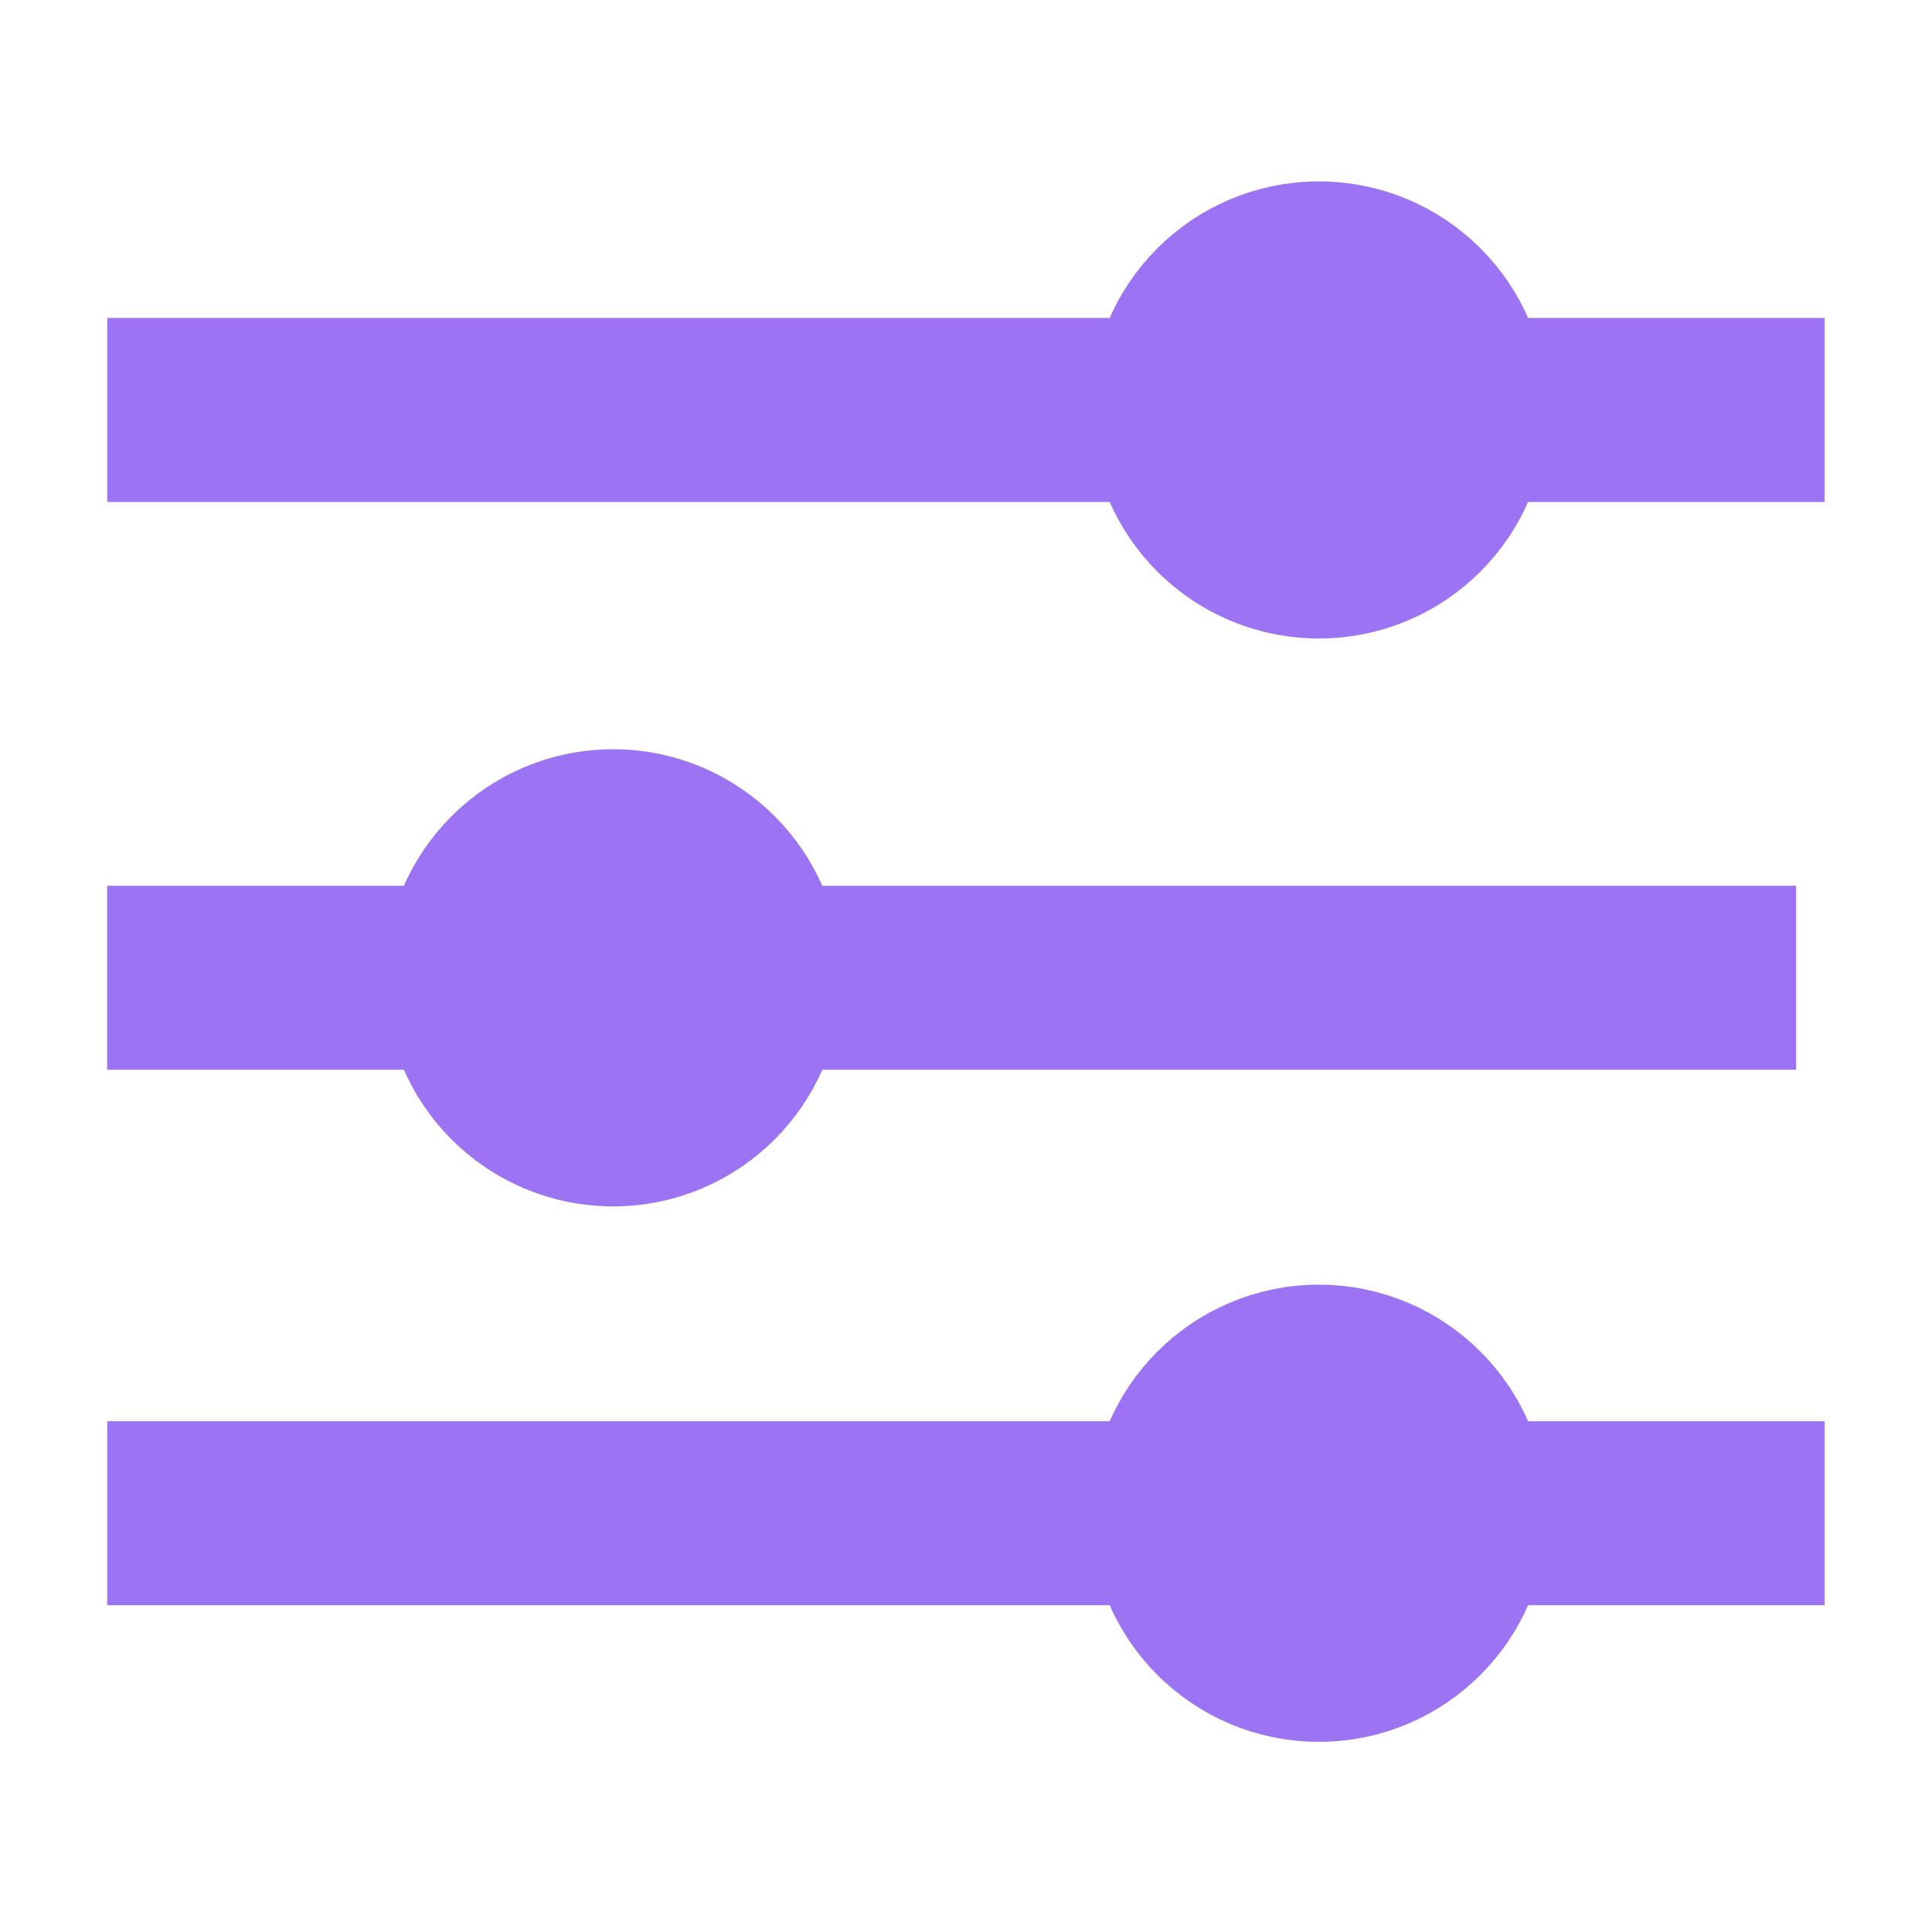 <svg width="21" height="21" viewBox="0 0 21 21" fill="none" xmlns="http://www.w3.org/2000/svg">
<path d="M14.336 6.44C15.431 6.44 16.32 5.552 16.32 4.456C16.32 3.36 15.431 2.472 14.336 2.472C13.24 2.472 12.352 3.36 12.352 4.456C12.352 5.552 13.24 6.44 14.336 6.44Z" fill="#9C74F3" stroke="#9C74F3" stroke-linecap="round" stroke-linejoin="round"/>
<path d="M2.166 4.456H12.499M16.672 4.456H18.833" stroke="#9C74F3" stroke-width="2" stroke-linecap="square" stroke-linejoin="round"/>
<path d="M6.664 12.613C5.569 12.613 4.68 11.724 4.68 10.628C4.68 9.533 5.569 8.644 6.664 8.644C7.76 8.644 8.648 9.533 8.648 10.628C8.648 11.724 7.76 12.613 6.664 12.613Z" fill="#9C74F3" stroke="#9C74F3" stroke-linecap="round" stroke-linejoin="round"/>
<path d="M18.523 10.628L9.176 10.628M4.547 10.628L2.165 10.628" stroke="#9C74F3" stroke-width="2" stroke-linecap="square" stroke-linejoin="round"/>
<path d="M14.336 18.433C15.431 18.433 16.32 17.544 16.32 16.448C16.32 15.353 15.431 14.464 14.336 14.464C13.24 14.464 12.352 15.353 12.352 16.448C12.352 17.544 13.24 18.433 14.336 18.433Z" fill="#9C74F3" stroke="#9C74F3" stroke-linecap="round" stroke-linejoin="round"/>
<path d="M2.166 16.448H12.833M16.363 16.448H18.833" stroke="#9C74F3" stroke-width="2" stroke-linecap="square" stroke-linejoin="round"/>
</svg>
